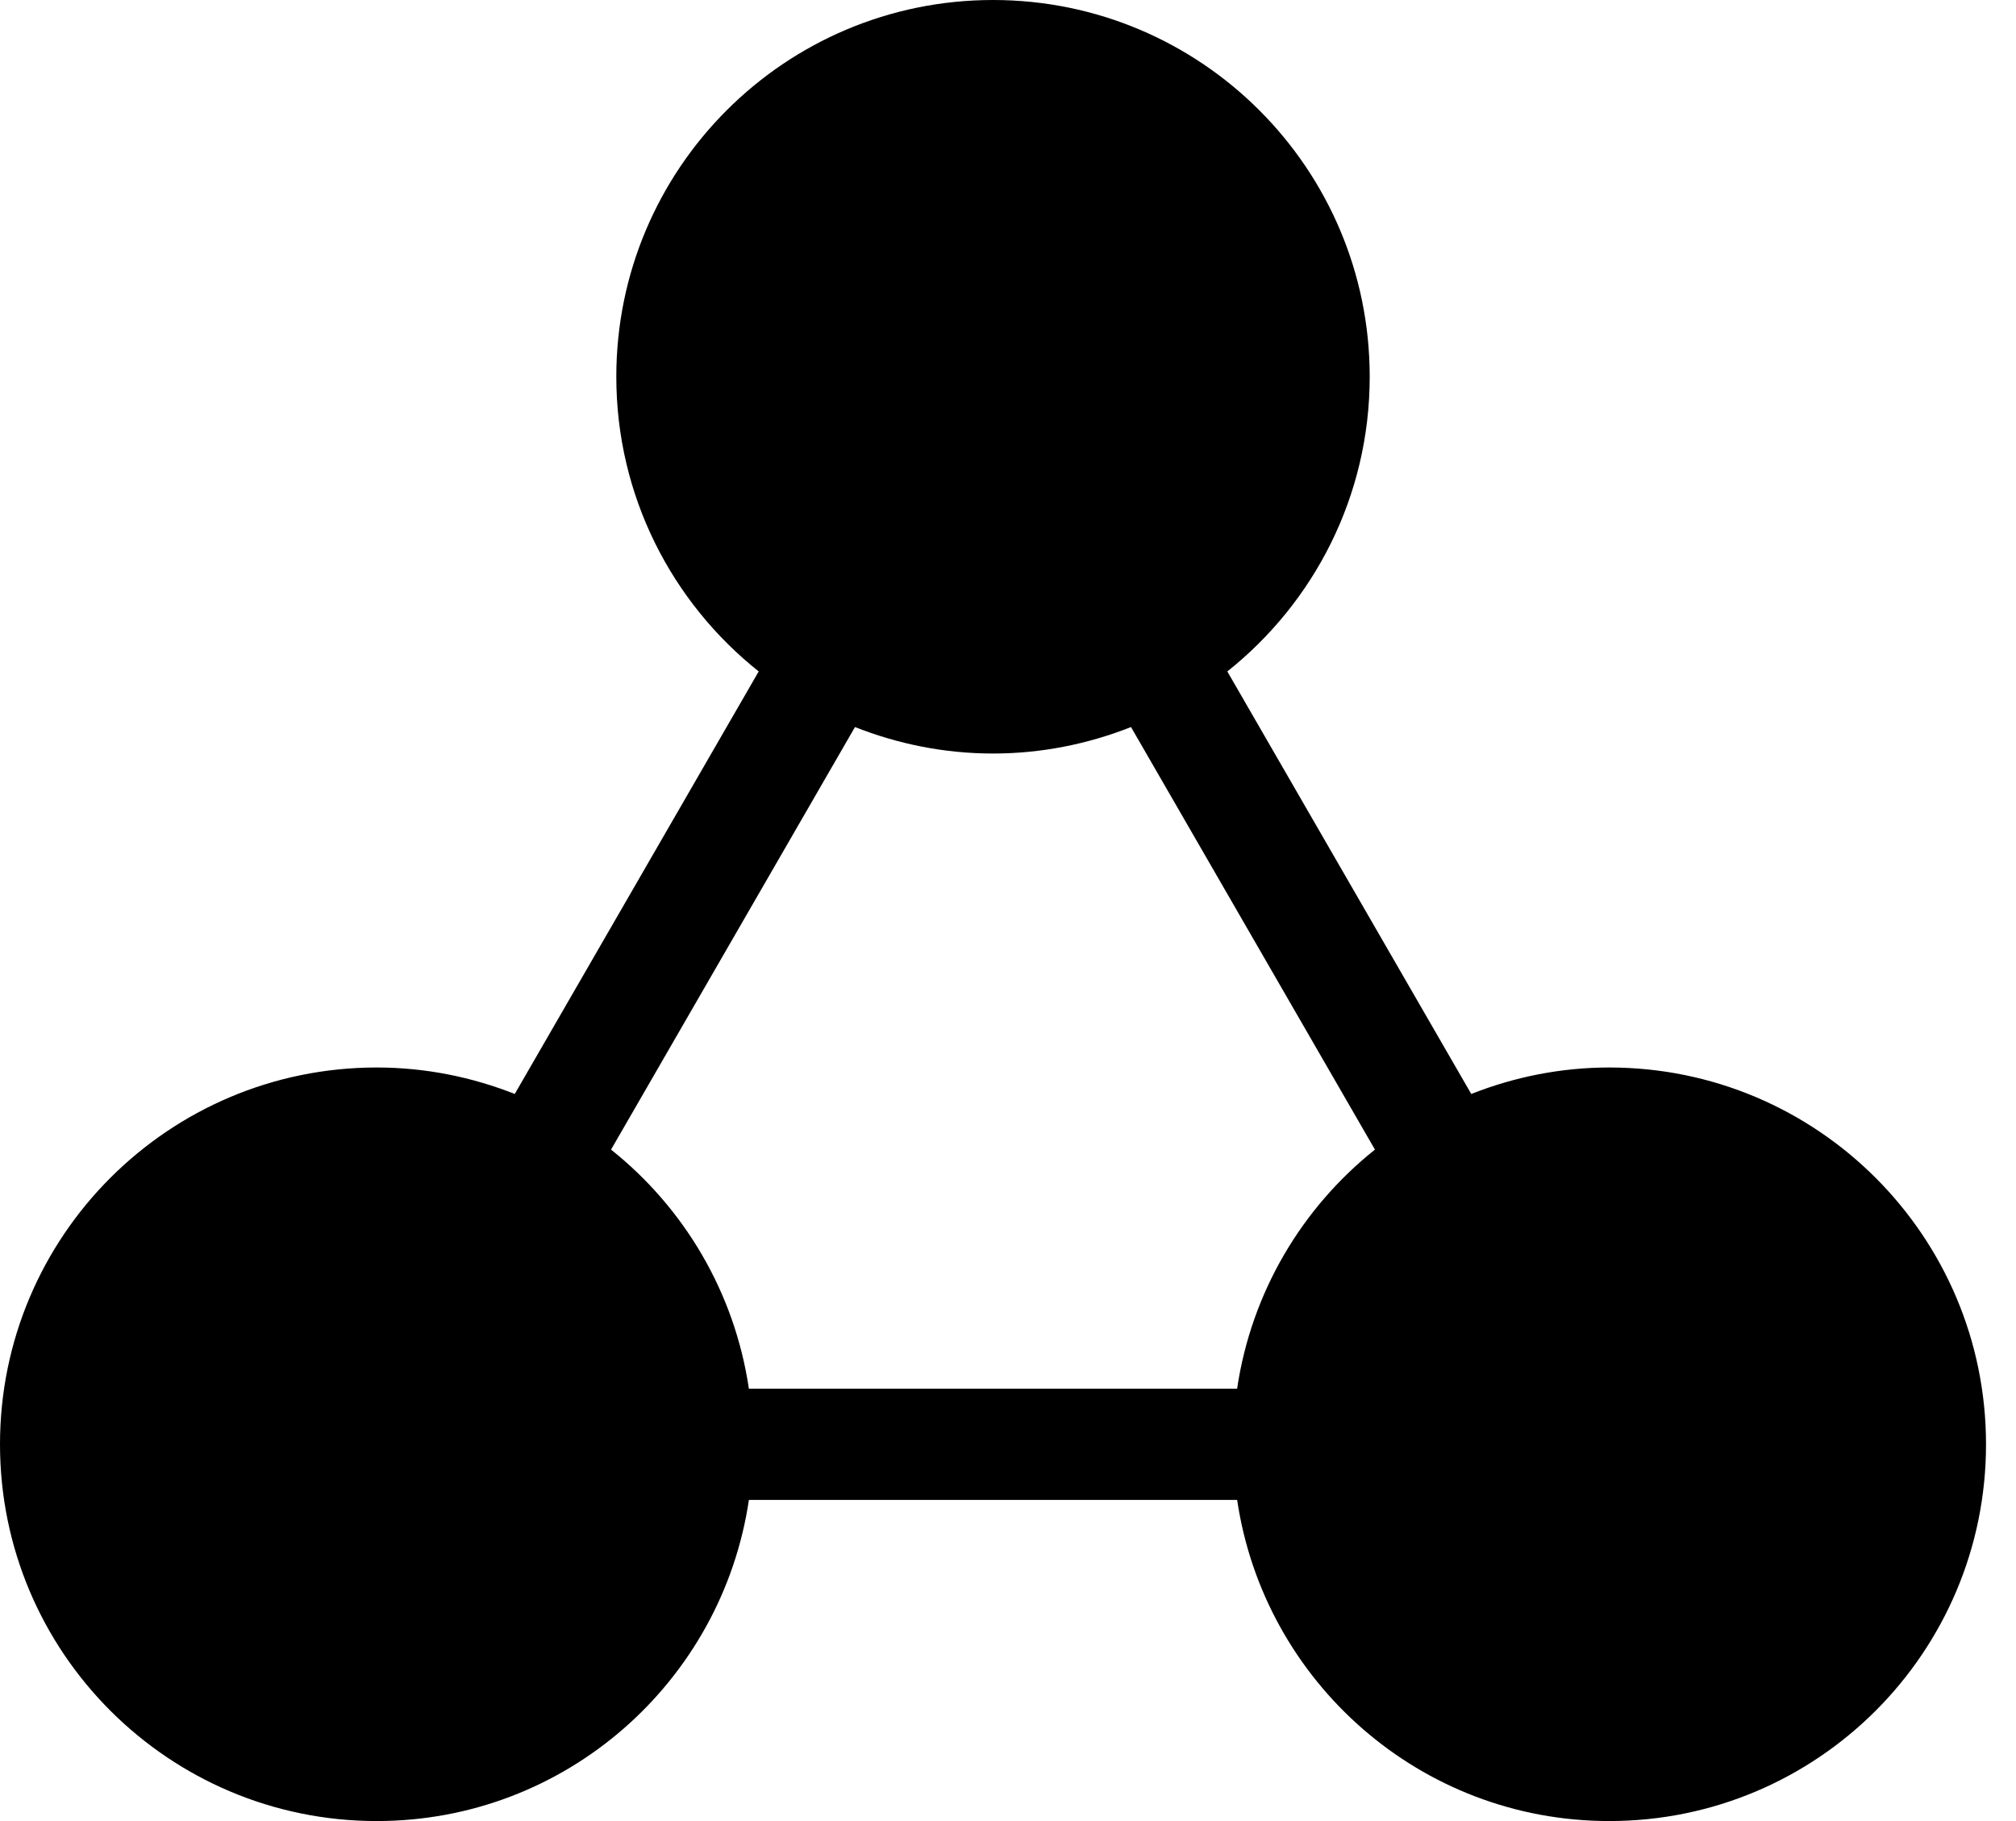 <svg width="62" height="56" viewBox="0 0 62 56" fill="none" xmlns="http://www.w3.org/2000/svg">
<path d="M49.492 32.827C47.992 32.827 46.562 33.122 45.247 33.641L37.745 20.648C40.411 18.525 42.124 15.258 42.124 11.585C42.124 5.187 36.938 0 30.539 0C24.14 0 18.954 5.187 18.954 11.585C18.954 15.257 20.666 18.525 23.333 20.648L15.831 33.641C14.516 33.122 13.087 32.827 11.586 32.827C5.188 32.827 0 38.015 0 44.414C0 50.812 5.188 56 11.586 56C17.403 56 22.204 51.709 23.032 46.124H38.047C38.874 51.709 43.676 56 49.492 56C55.891 56 61.078 50.813 61.078 44.414C61.077 38.015 55.889 32.827 49.492 32.827H49.492ZM26.294 22.358C27.61 22.877 29.038 23.172 30.539 23.172C32.039 23.172 33.467 22.877 34.783 22.358L42.285 35.352C40.043 37.138 38.486 39.737 38.046 42.704L23.031 42.704C22.592 39.737 21.034 37.138 18.792 35.352L26.294 22.358Z" fill="black"/>
</svg>
